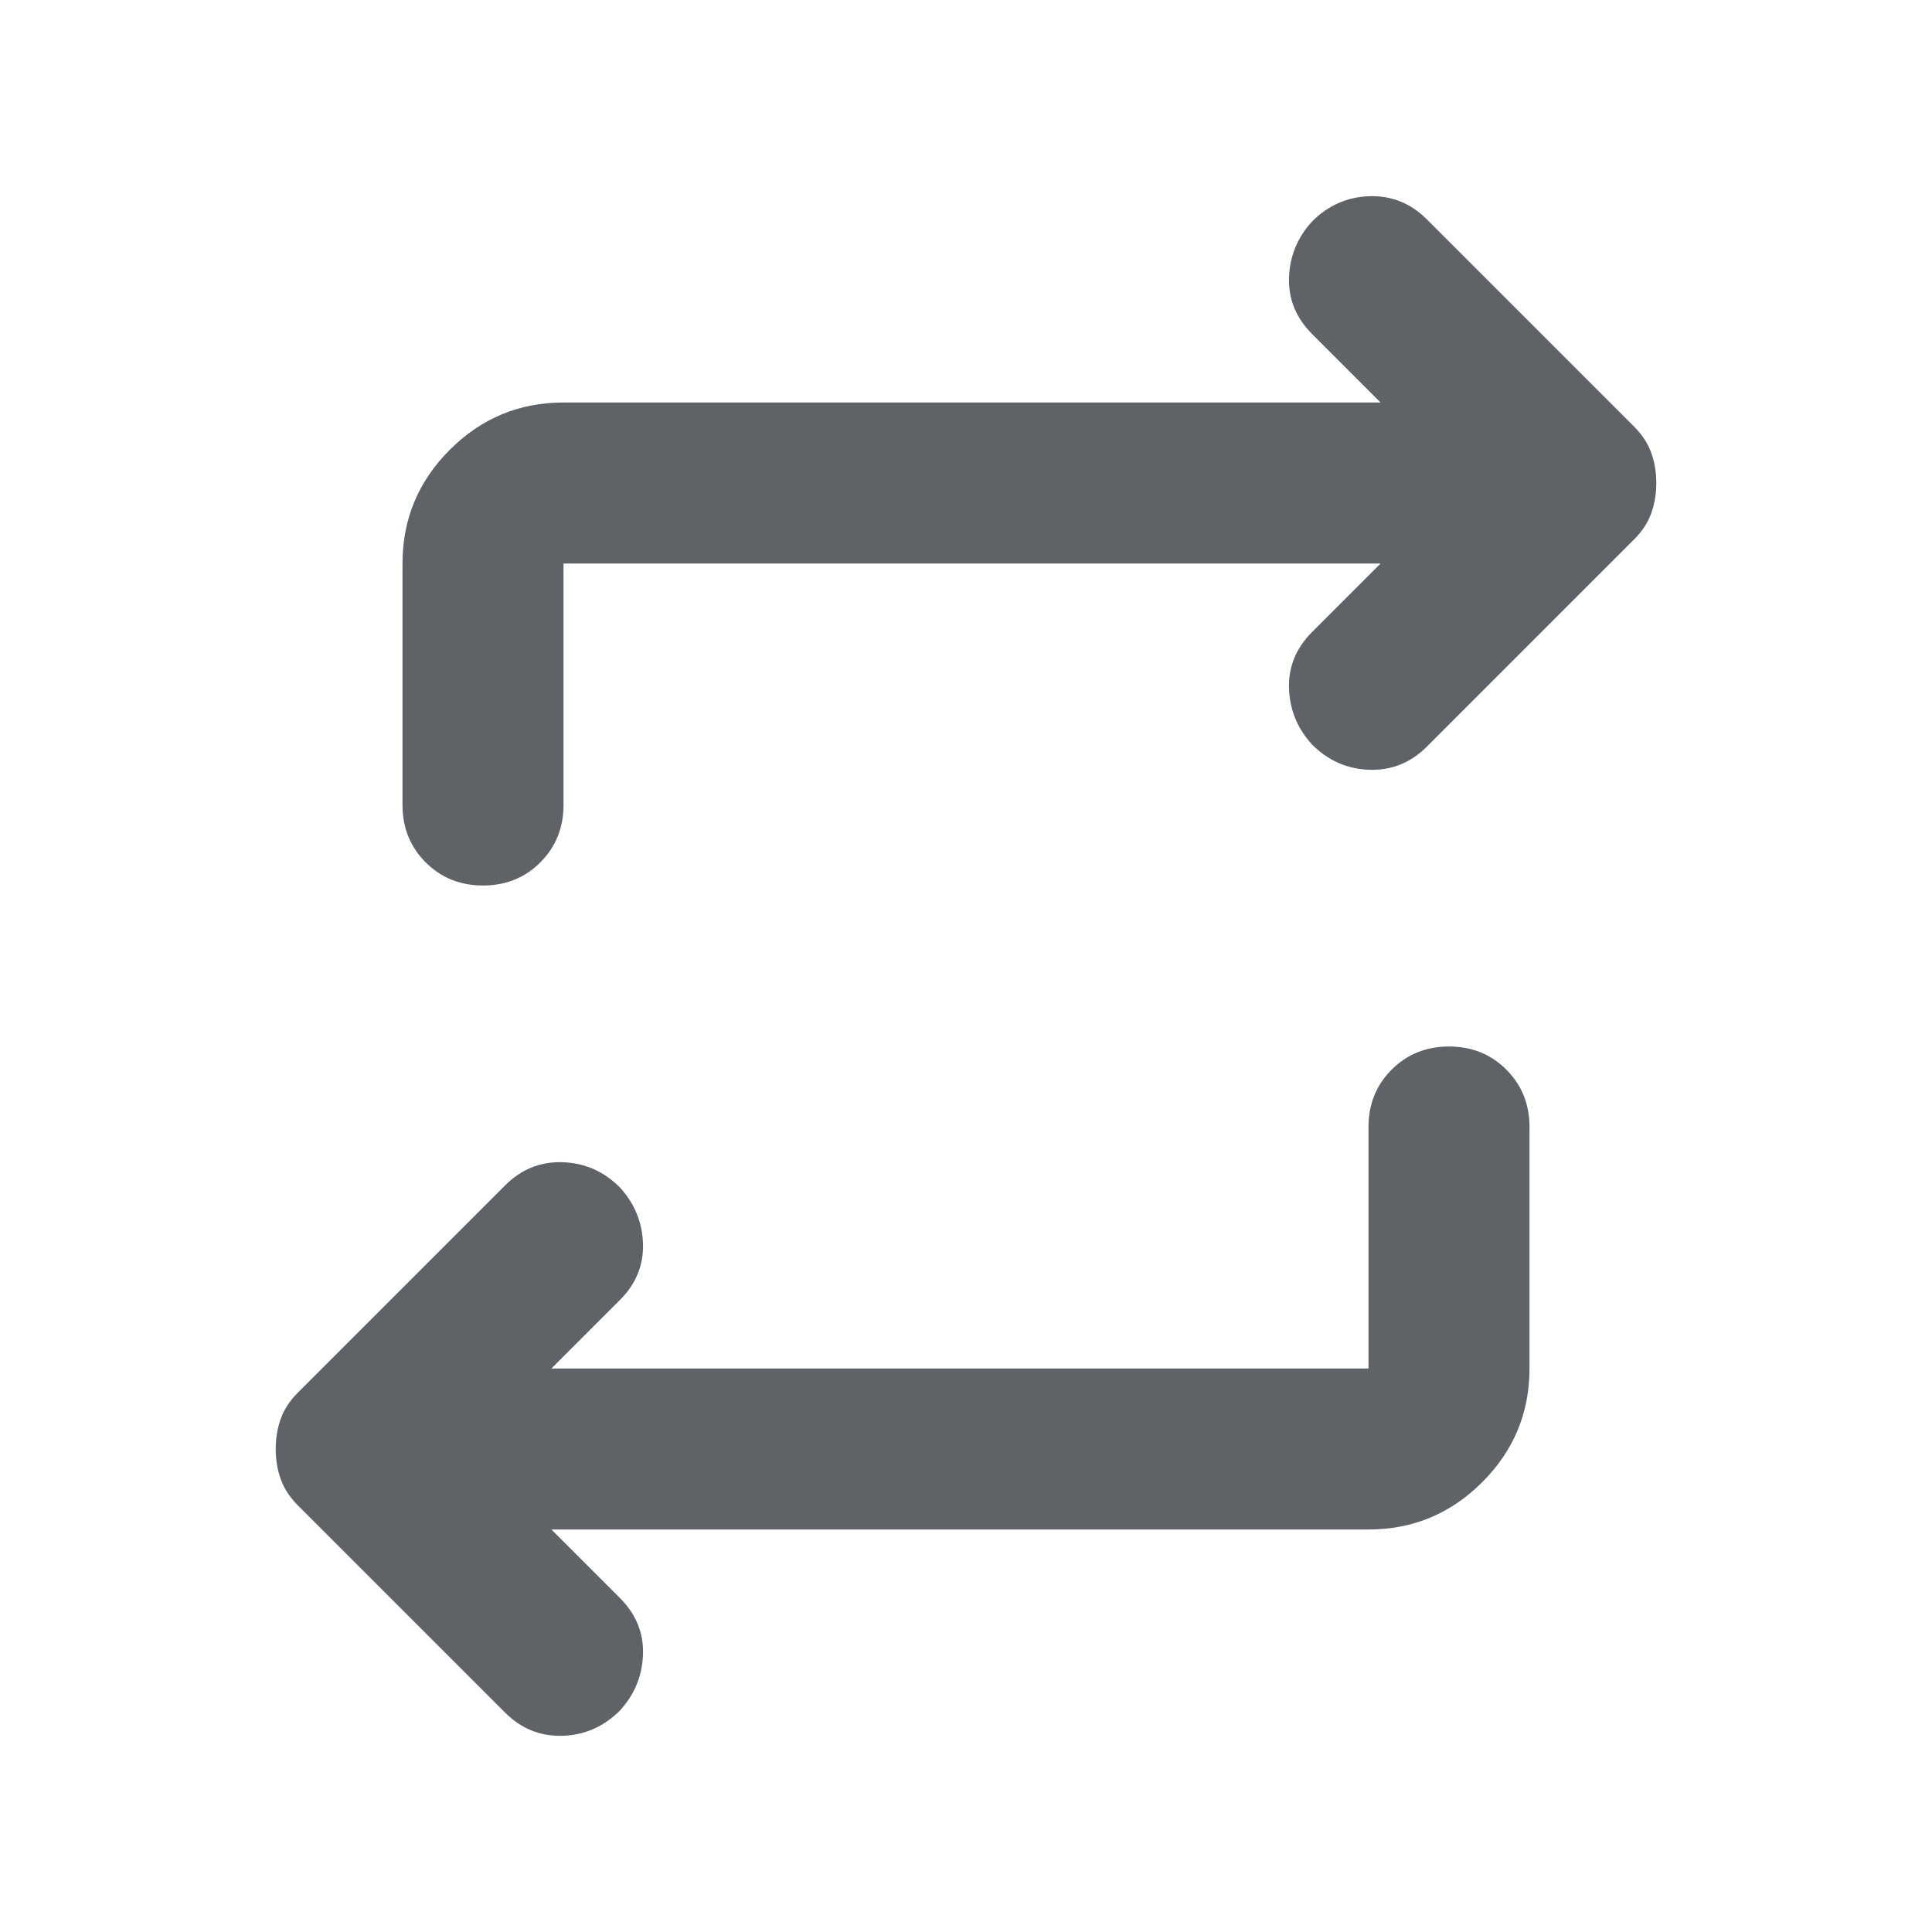 <svg xmlns="http://www.w3.org/2000/svg" height="24px" viewBox="0 -960 960 960" width="24px" fill="#5f6368"><path d="m274-200 34 34q12 12 11.5 28T308-110q-12 12-28.5 12.5T251-109L148-212q-6-6-8.5-13t-2.5-15q0-8 2.5-15t8.5-13l103-103q12-12 28.5-11.5T308-370q11 12 11.5 28T308-314l-34 34h406v-120q0-17 11.5-28.5T720-440q17 0 28.5 11.5T760-400v120q0 33-23.5 56.5T680-200H274Zm412-480H280v120q0 17-11.5 28.5T240-520q-17 0-28.5-11.5T200-560v-120q0-33 23.5-56.5T280-760h406l-34-34q-12-12-11.5-28t11.5-28q12-12 28.5-12.5T709-851l103 103q6 6 8.5 13t2.5 15q0 8-2.5 15t-8.5 13L709-589q-12 12-28.5 11.5T652-590q-11-12-11.5-28t11.5-28l34-34Z"/></svg>